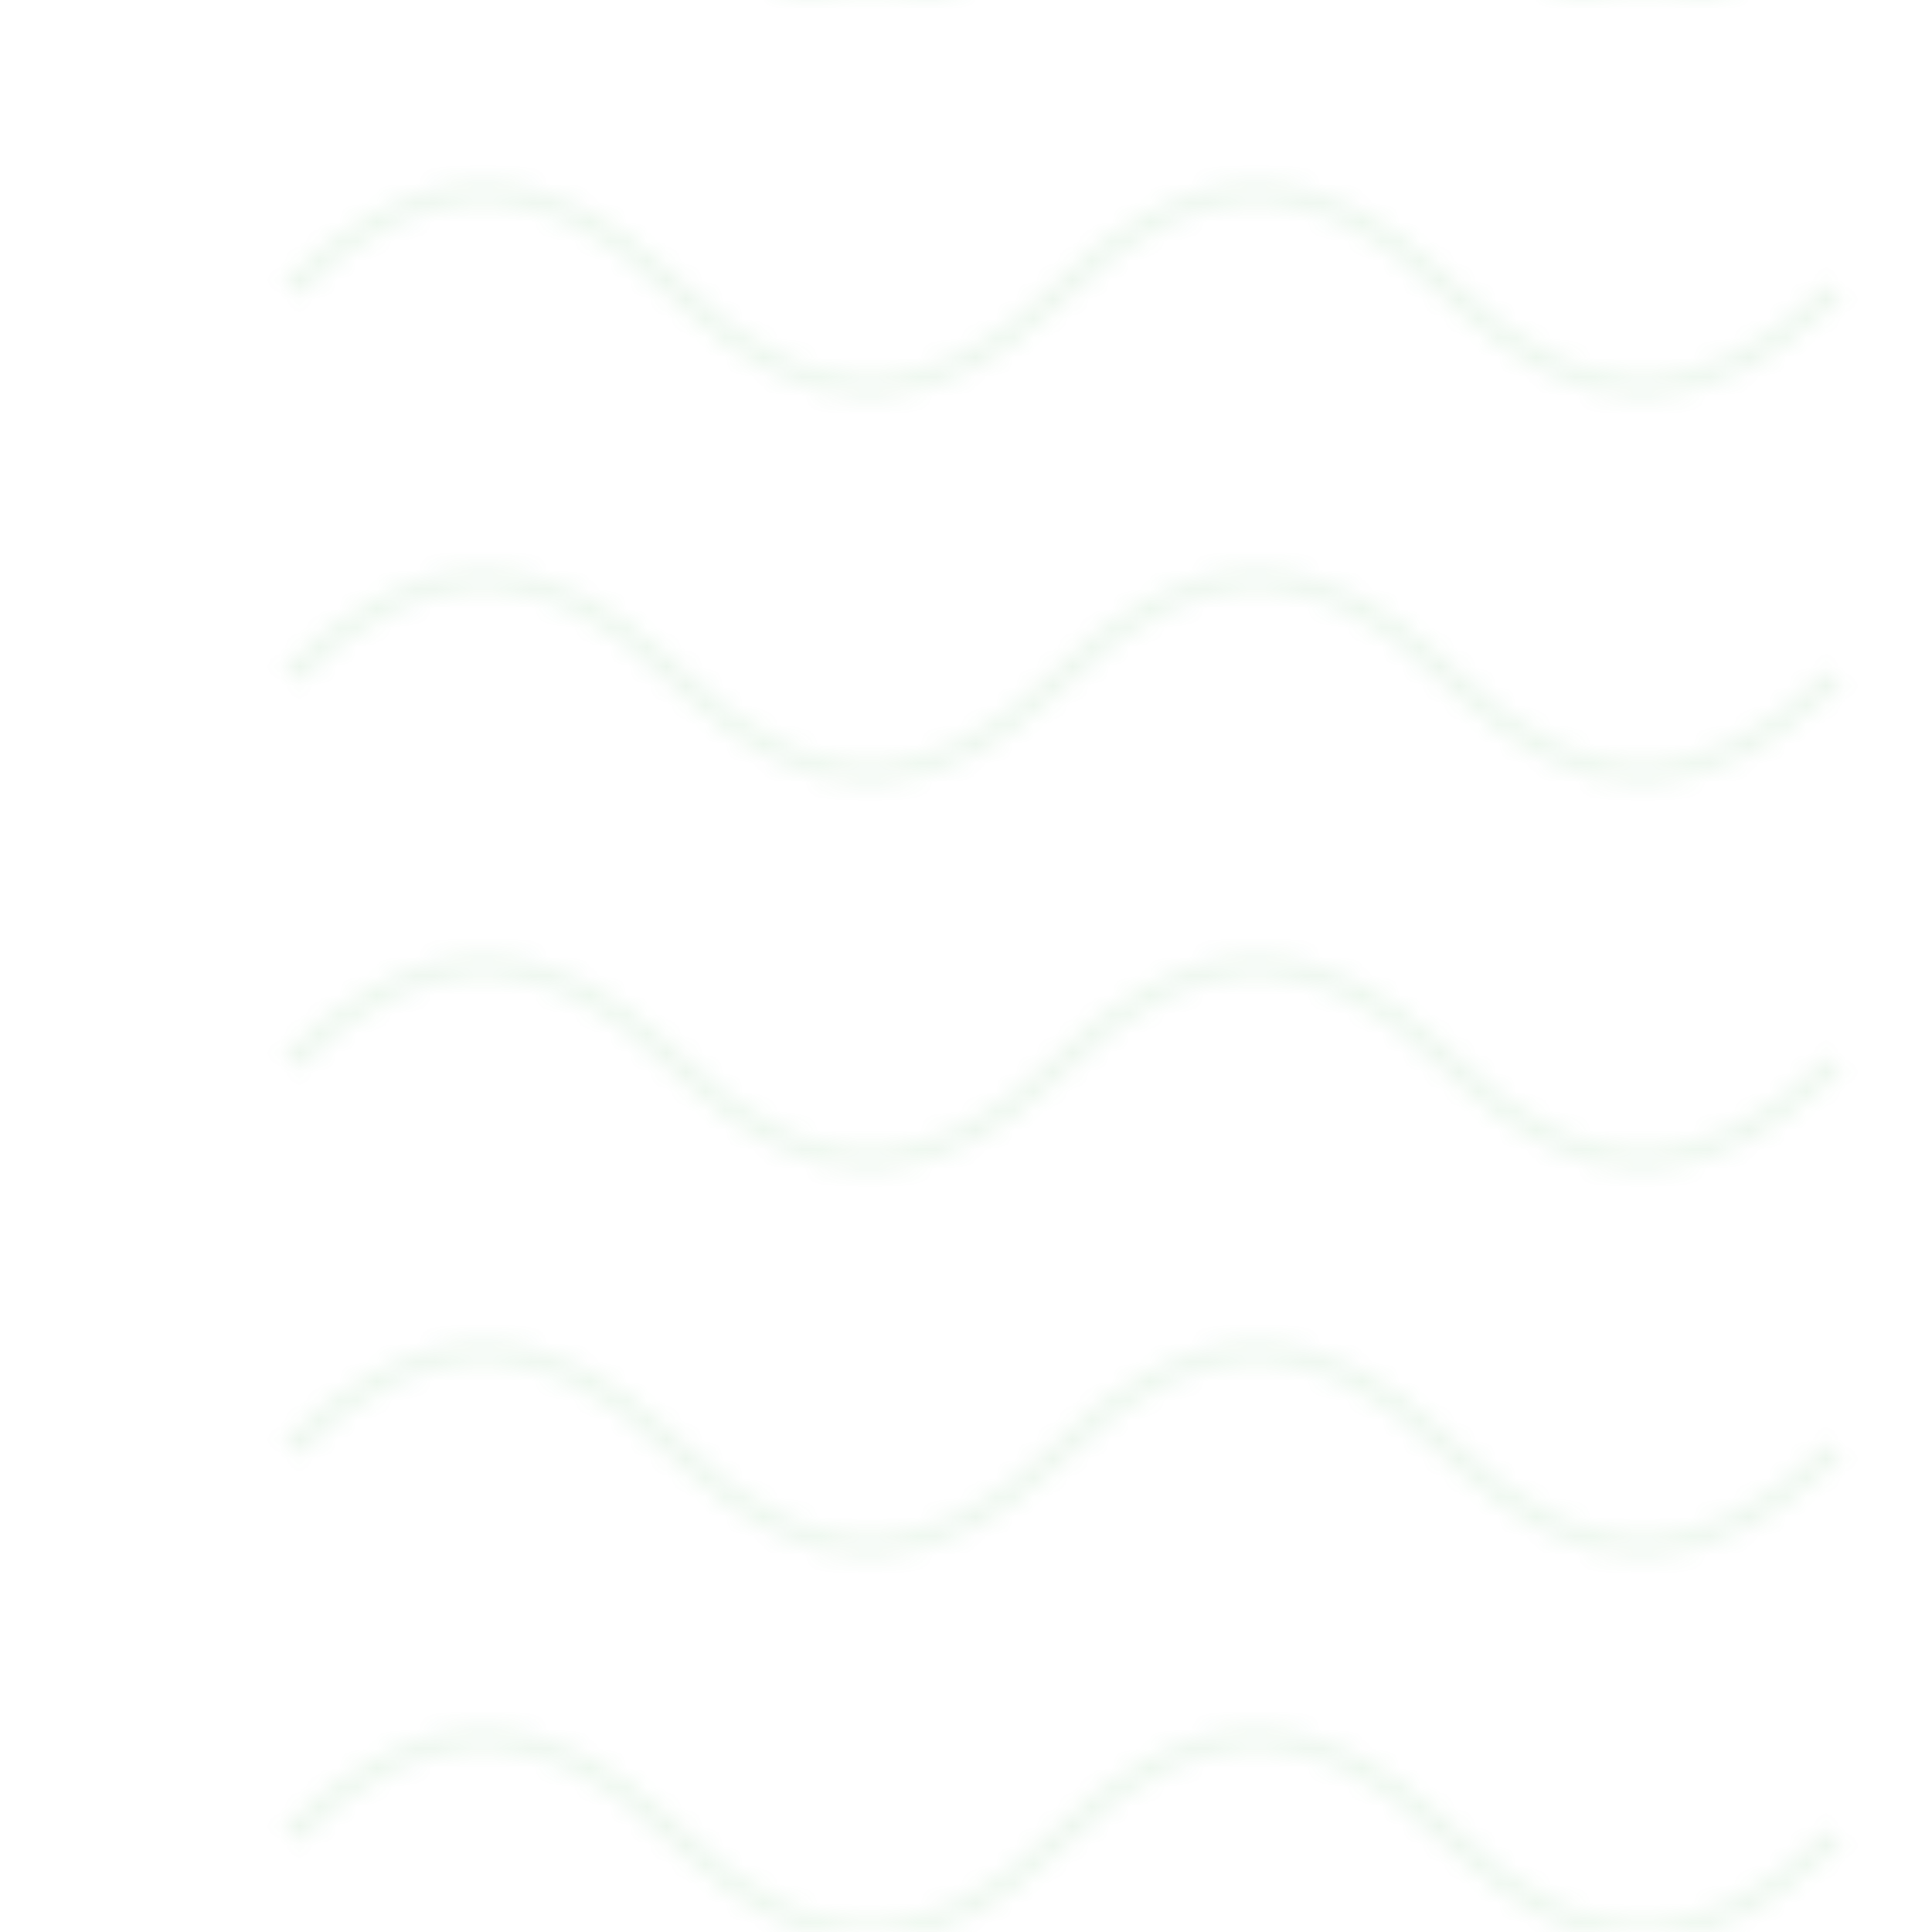 <svg width="100" height="100" viewBox="0 0 100 100" xmlns="http://www.w3.org/2000/svg">
  <defs>
    <pattern id="farm-pattern" patternUnits="userSpaceOnUse" width="100" height="100">
      <path d="M15,15 Q25,5 35,15 T55,15 T75,15 T95,15" fill="none" stroke="#4CAF50" stroke-width="1" opacity="0.1"/>
      <path d="M15,35 Q25,25 35,35 T55,35 T75,35 T95,35" fill="none" stroke="#4CAF50" stroke-width="1" opacity="0.1"/>
      <path d="M15,55 Q25,45 35,55 T55,55 T75,55 T95,55" fill="none" stroke="#4CAF50" stroke-width="1" opacity="0.1"/>
      <path d="M15,75 Q25,65 35,75 T55,75 T75,75 T95,75" fill="none" stroke="#4CAF50" stroke-width="1" opacity="0.1"/>
      <path d="M15,95 Q25,85 35,95 T55,95 T75,95 T95,95" fill="none" stroke="#4CAF50" stroke-width="1" opacity="0.1"/>
    </pattern>
  </defs>
  <rect width="100" height="100" fill="url(#farm-pattern)"/>
</svg>